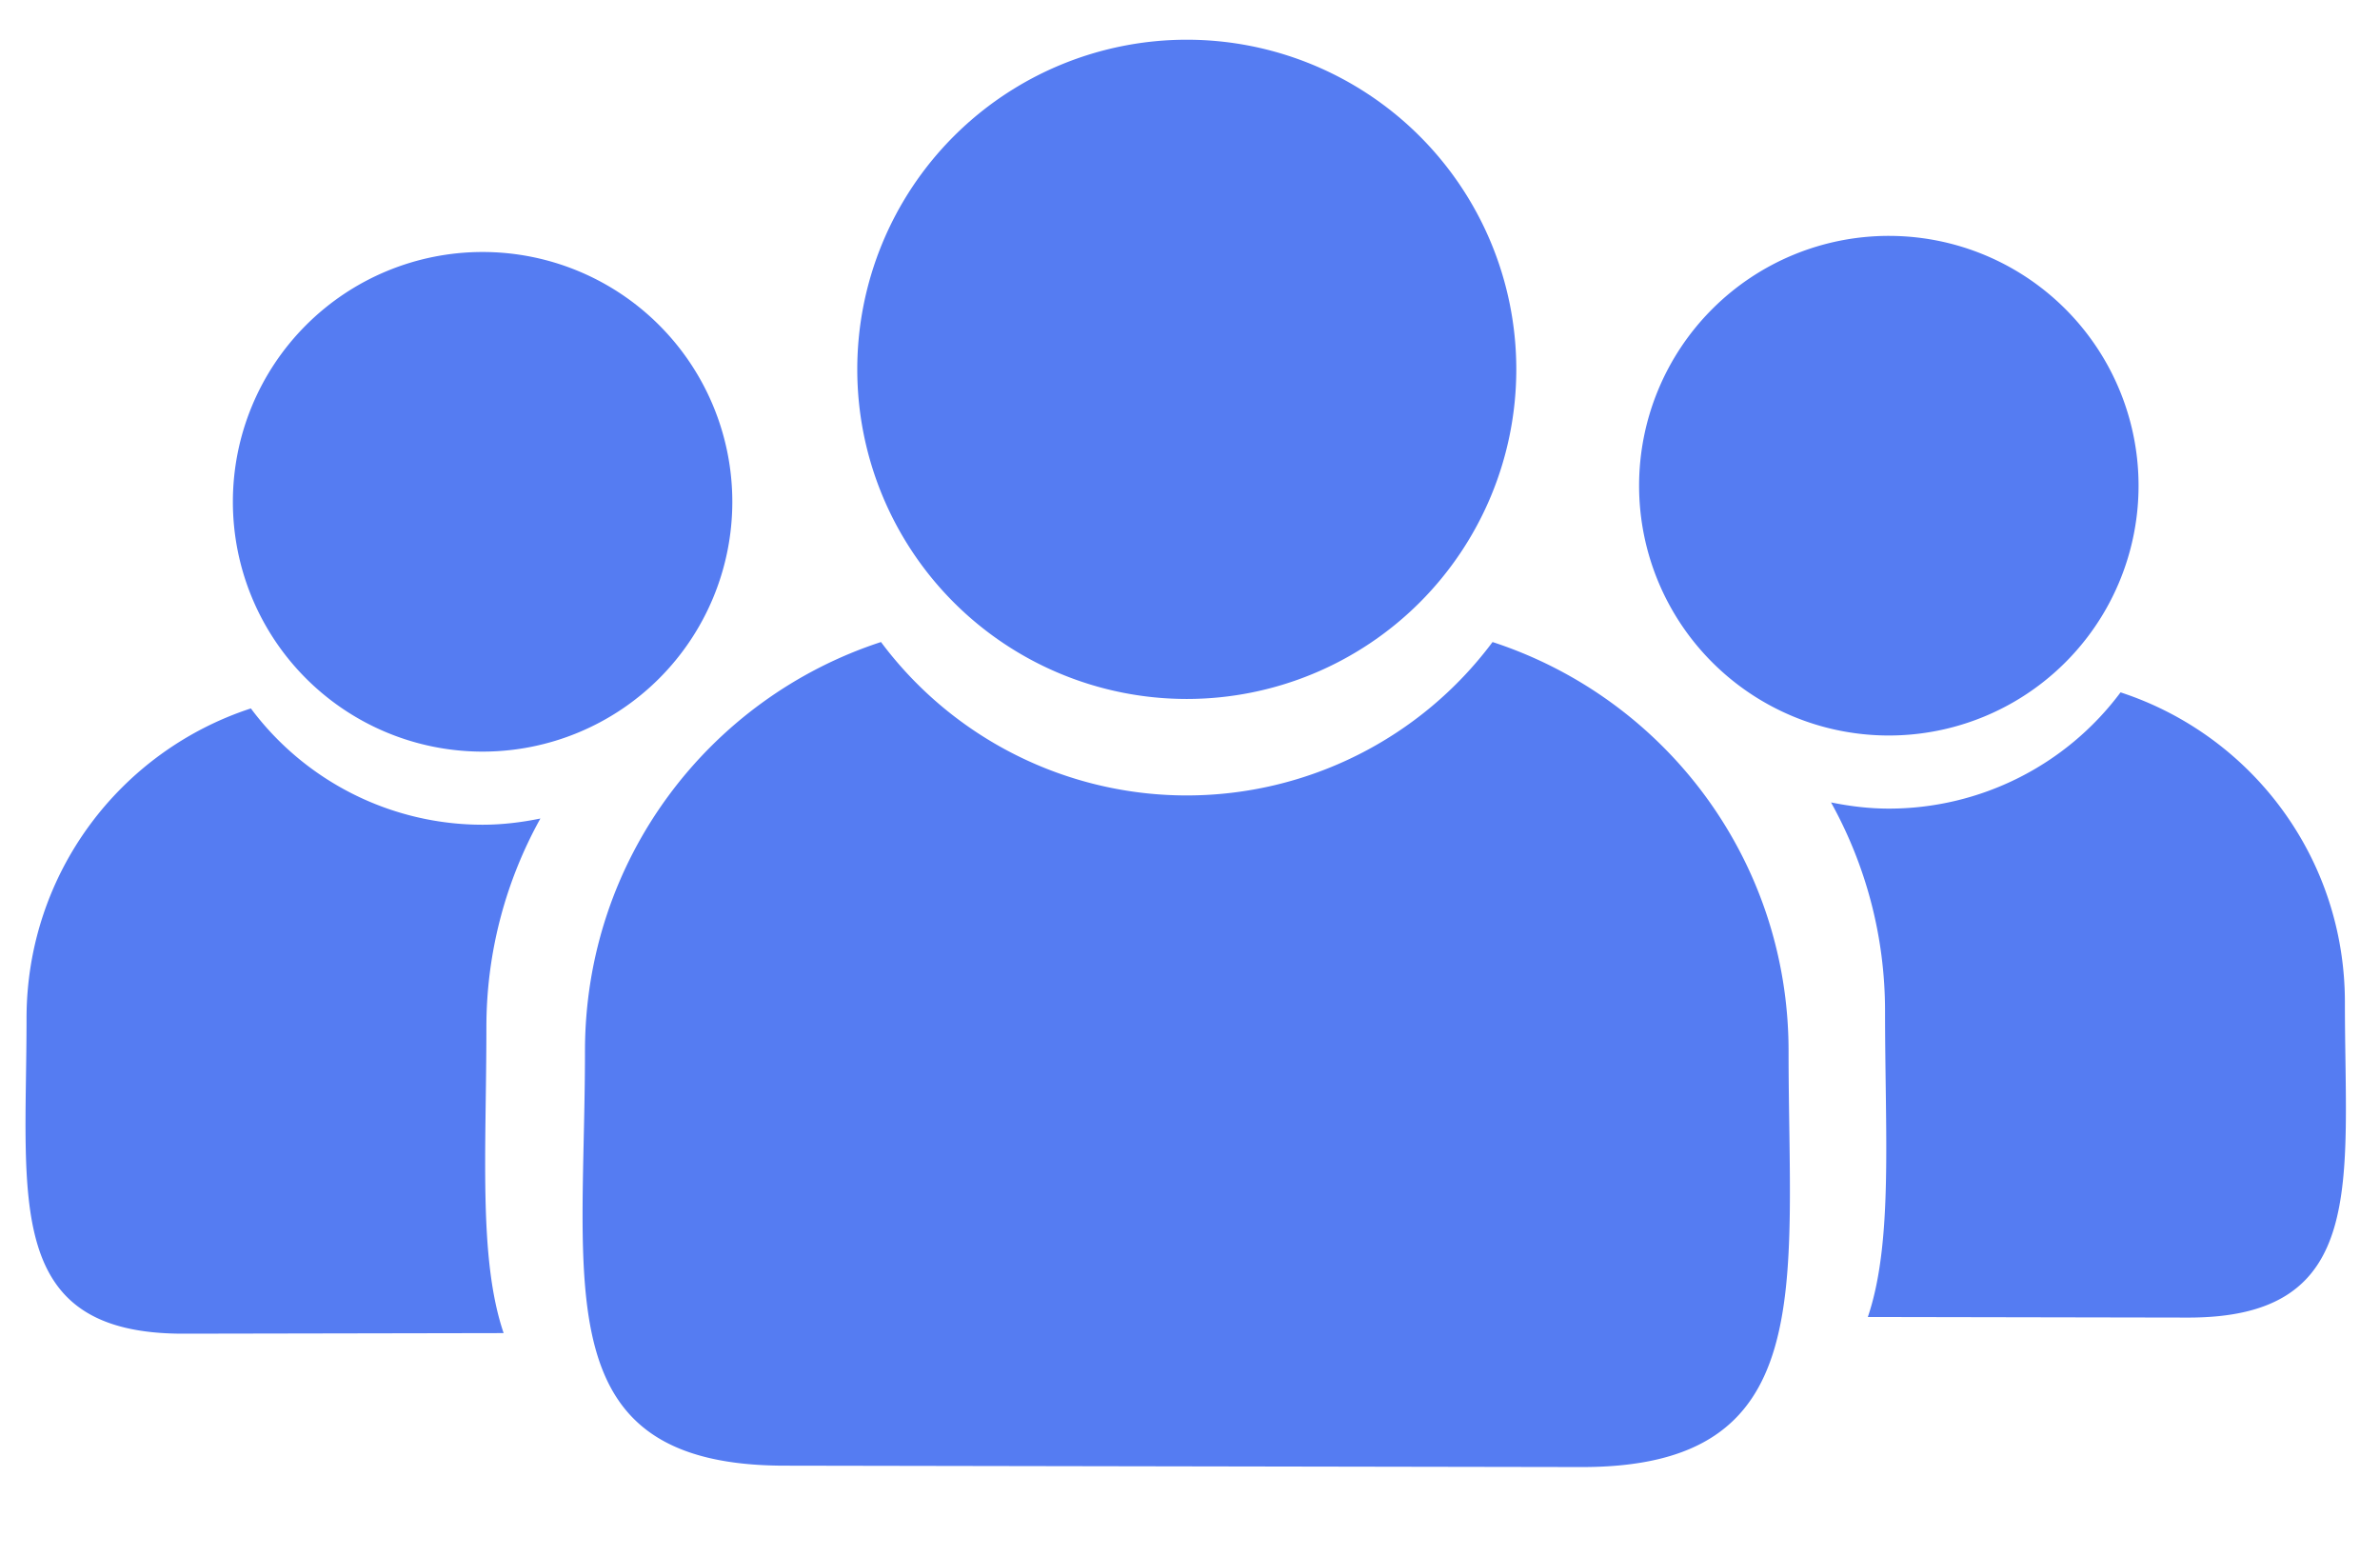 <?xml version="1.0" encoding="UTF-8" standalone="no"?>
<svg
   xmlns:dc="http://purl.org/dc/elements/1.1/"
   xmlns:cc="http://creativecommons.org/ns#"
   xmlns:rdf="http://www.w3.org/1999/02/22-rdf-syntax-ns#"
   xmlns:svg="http://www.w3.org/2000/svg"
   xmlns="http://www.w3.org/2000/svg"
   xmlns:sodipodi="http://sodipodi.sourceforge.net/DTD/sodipodi-0.dtd"
   xmlns:inkscape="http://www.inkscape.org/namespaces/inkscape"
   width="26mm"
   height="17mm"
   viewBox="0 0 26 17"
   version="1.1"
   id="svg8"
   inkscape:version="1.0 (4035a4fb49, 2020-05-01)"
   sodipodi:docname="ico-addcontato.svg">
  <defs
     id="defs2" />
  <sodipodi:namedview
     id="base"
     pagecolor="#ffffff"
     bordercolor="#666666"
     borderopacity="1.0"
     inkscape:pageopacity="0.0"
     inkscape:pageshadow="2"
     inkscape:zoom="3.959798"
     inkscape:cx="25.346533"
     inkscape:cy="58.898813"
     inkscape:document-units="px"
     inkscape:current-layer="layer1"
     inkscape:document-rotation="0"
     showgrid="false"
     inkscape:window-width="1344"
     inkscape:window-height="728"
     inkscape:window-x="0"
     inkscape:window-y="0"
     inkscape:window-maximized="0"
     showguides="true"
     inkscape:guide-bbox="true" />
  <g
     inkscape:label="Layer 1"
     inkscape:groupmode="layer"
     id="layer1">
    <path
       id="rect1028-9"
       style="fill:#557cf2;stroke:#000000;stroke-width:2.961;stroke-linecap:round;stroke-linejoin:round;stroke-miterlimit:4;stroke-dasharray:none;stroke-opacity:0;fill-opacity:1"
       d="M 48.924 1.637 A 13.585 13.585 0 0 0 35.34 15.221 A 13.585 13.585 0 0 0 48.924 28.805 A 13.585 13.585 0 0 0 62.508 15.221 A 13.585 13.585 0 0 0 48.924 1.637 z M 77.865 9.721 A 10.295 10.295 0 0 0 67.57 20.016 A 10.295 10.295 0 0 0 77.865 30.311 A 10.295 10.295 0 0 0 88.16 20.016 A 10.295 10.295 0 0 0 77.865 9.721 z M 19.895 10.385 A 10.295 10.295 0 0 0 9.6 20.68 A 10.295 10.295 0 0 0 19.895 30.975 A 10.295 10.295 0 0 0 30.189 20.68 A 10.295 10.295 0 0 0 19.895 10.385 z M 36.318 26.459 C 29.221 28.778 24.115 35.425 24.115 43.316 C 24.115 53.147 22.5 60.385 32.33 60.402 L 65.189 60.459 C 75.02 60.476 73.732 53.147 73.732 43.316 C 73.732 35.424 68.628 28.777 61.529 26.459 C 58.561 30.438 53.888 32.78 48.924 32.781 C 43.96 32.781 39.287 30.437 36.318 26.459 z M 87.418 28.533 C 85.169 31.548 81.627 33.324 77.865 33.324 C 77.056 33.324 76.261 33.227 75.482 33.068 C 76.895 35.615 77.709 38.543 77.709 41.674 C 77.709 46.779 78.043 51.198 77 54.275 L 90.191 54.299 C 97.641 54.311 96.666 48.756 96.666 41.307 C 96.666 35.326 92.797 30.29 87.418 28.533 z M 10.342 29.195 C 4.962 30.952 1.094 35.99 1.094 41.971 C 1.094 49.42 0.119 54.975 7.568 54.963 L 20.762 54.939 C 19.718 51.862 20.051 47.444 20.051 42.338 C 20.051 39.207 20.865 36.279 22.277 33.732 C 21.499 33.891 20.704 33.988 19.895 33.988 C 16.133 33.988 12.591 32.21 10.342 29.195 z "
       transform="scale(0.265)" />
  </g>
  <g
     inkscape:groupmode="layer"
     id="layer2"
     inkscape:label="Layer 2" />
</svg>
